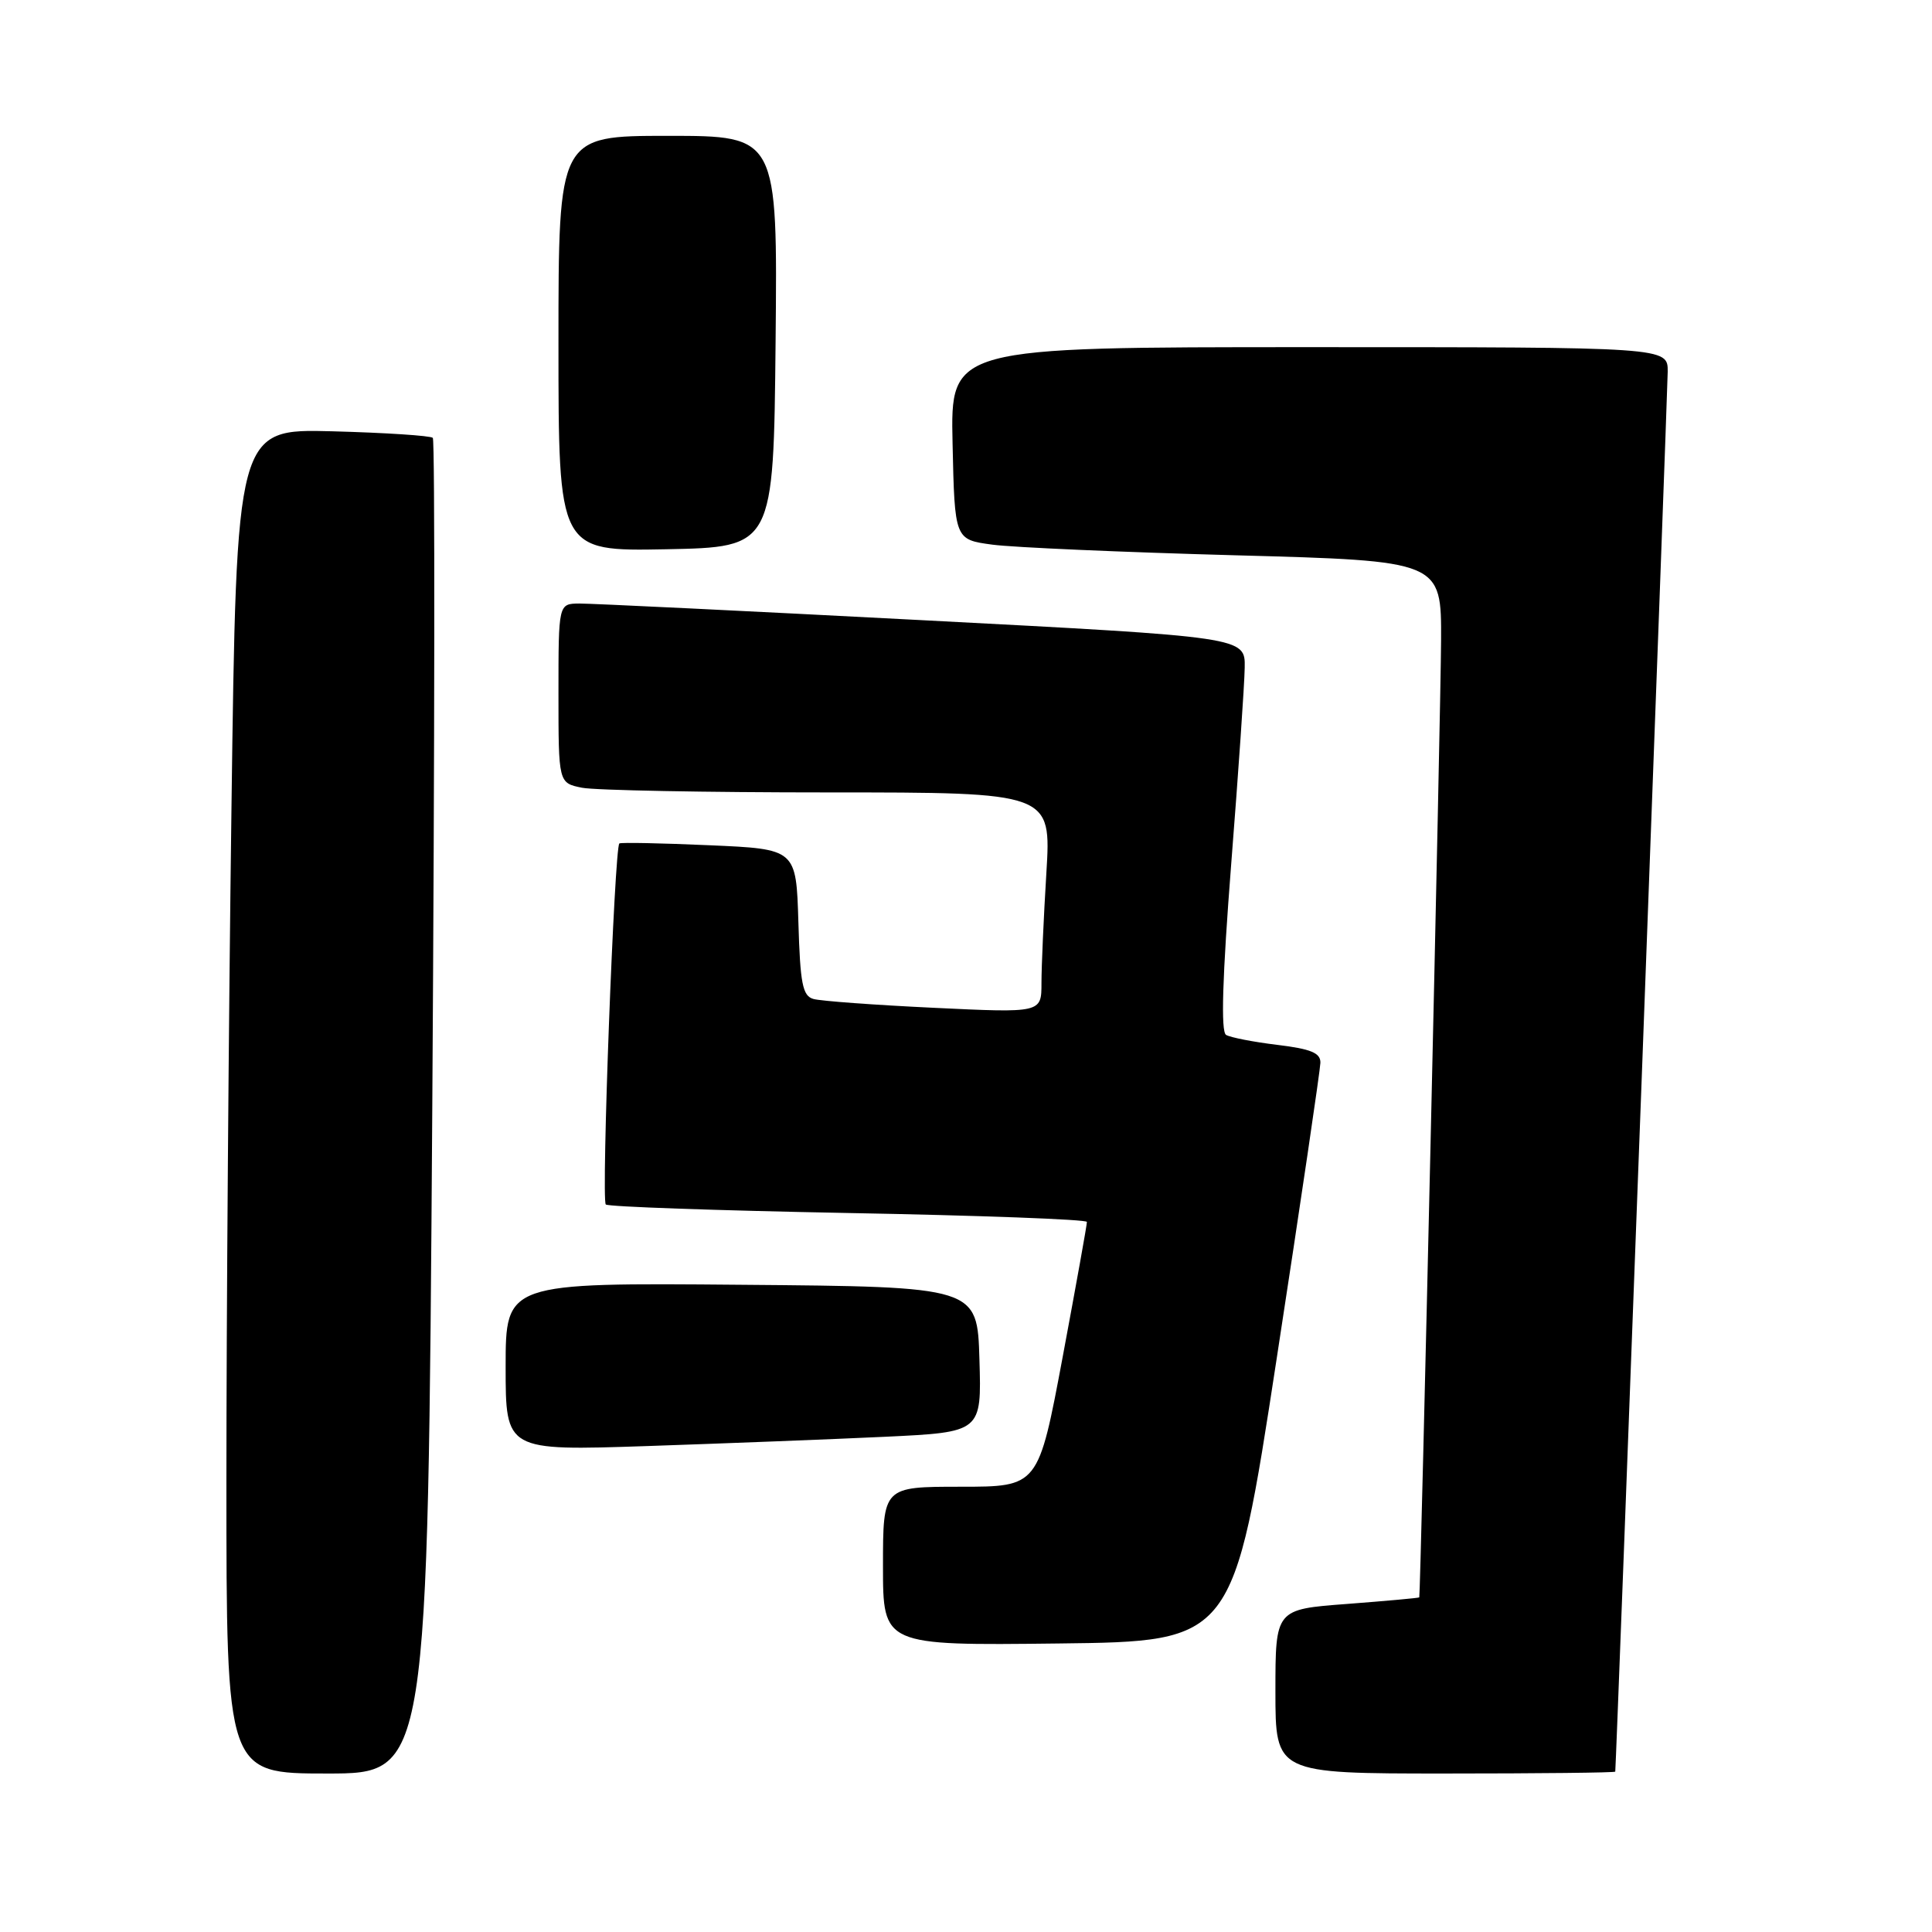 <?xml version="1.0" encoding="UTF-8" standalone="no"?>
<!DOCTYPE svg PUBLIC "-//W3C//DTD SVG 1.1//EN" "http://www.w3.org/Graphics/SVG/1.1/DTD/svg11.dtd" >
<svg xmlns="http://www.w3.org/2000/svg" xmlns:xlink="http://www.w3.org/1999/xlink" version="1.1" viewBox="0 0 256 256">
 <g >
 <path fill="currentColor"
d=" M 57.28 146.77 C 57.60 98.24 57.64 58.30 57.35 58.02 C 57.07 57.73 51.10 57.34 44.08 57.15 C 31.33 56.81 31.33 56.81 30.67 107.15 C 30.30 134.84 30.00 174.94 30.00 196.25 C 30.00 235.00 30.00 235.00 43.34 235.00 C 56.68 235.00 56.68 235.00 57.28 146.77 Z  M 214.03 234.75 C 214.15 233.95 220.96 51.93 220.98 49.25 C 221.00 46.00 221.00 46.00 173.47 46.00 C 125.94 46.00 125.94 46.00 126.22 58.75 C 126.50 71.50 126.50 71.50 131.50 72.17 C 134.25 72.54 148.76 73.17 163.75 73.58 C 191.00 74.32 191.00 74.32 190.95 84.91 C 190.91 93.93 188.24 211.21 188.06 211.66 C 188.03 211.74 183.72 212.13 178.50 212.53 C 169.00 213.24 169.00 213.24 169.00 224.12 C 169.00 235.00 169.00 235.00 191.50 235.00 C 203.88 235.00 214.02 234.89 214.03 234.75 Z  M 169.17 180.00 C 172.34 159.38 174.94 141.74 174.96 140.82 C 174.99 139.52 173.71 138.99 169.25 138.45 C 166.09 138.07 163.03 137.47 162.46 137.13 C 161.75 136.70 161.97 129.56 163.14 114.50 C 164.09 102.40 164.90 90.68 164.93 88.46 C 165.00 84.41 165.00 84.41 122.25 82.18 C 98.74 80.95 78.26 79.96 76.75 79.97 C 74.00 80.00 74.00 80.00 74.00 91.88 C 74.00 103.75 74.00 103.75 77.12 104.38 C 78.84 104.72 93.54 105.00 109.78 105.00 C 139.30 105.00 139.30 105.00 138.65 115.66 C 138.29 121.52 138.00 128.09 138.00 130.27 C 138.00 134.22 138.00 134.22 123.75 133.54 C 115.91 133.17 108.73 132.64 107.79 132.37 C 106.34 131.97 106.03 130.34 105.79 122.19 C 105.50 112.50 105.50 112.50 94.00 112.00 C 87.67 111.72 82.31 111.61 82.07 111.76 C 81.42 112.16 79.65 158.98 80.27 159.60 C 80.56 159.90 95.02 160.40 112.40 160.73 C 129.78 161.05 144.01 161.58 144.02 161.91 C 144.04 162.23 142.59 170.26 140.82 179.75 C 137.59 197.00 137.59 197.00 127.29 197.00 C 117.00 197.00 117.00 197.00 117.00 207.52 C 117.00 218.04 117.00 218.04 140.21 217.77 C 163.42 217.50 163.42 217.50 169.17 180.00 Z  M 117.28 190.38 C 130.07 189.77 130.07 189.77 129.78 180.14 C 129.50 170.50 129.50 170.50 98.25 170.24 C 67.00 169.97 67.00 169.97 67.00 181.11 C 67.00 192.24 67.00 192.24 85.75 191.61 C 96.06 191.26 110.25 190.71 117.28 190.38 Z  M 102.77 45.25 C 103.03 18.00 103.03 18.00 88.52 18.00 C 74.00 18.00 74.00 18.00 74.00 45.53 C 74.00 73.05 74.00 73.05 88.25 72.78 C 102.50 72.50 102.50 72.50 102.77 45.25 Z "/>
</g>
</svg>